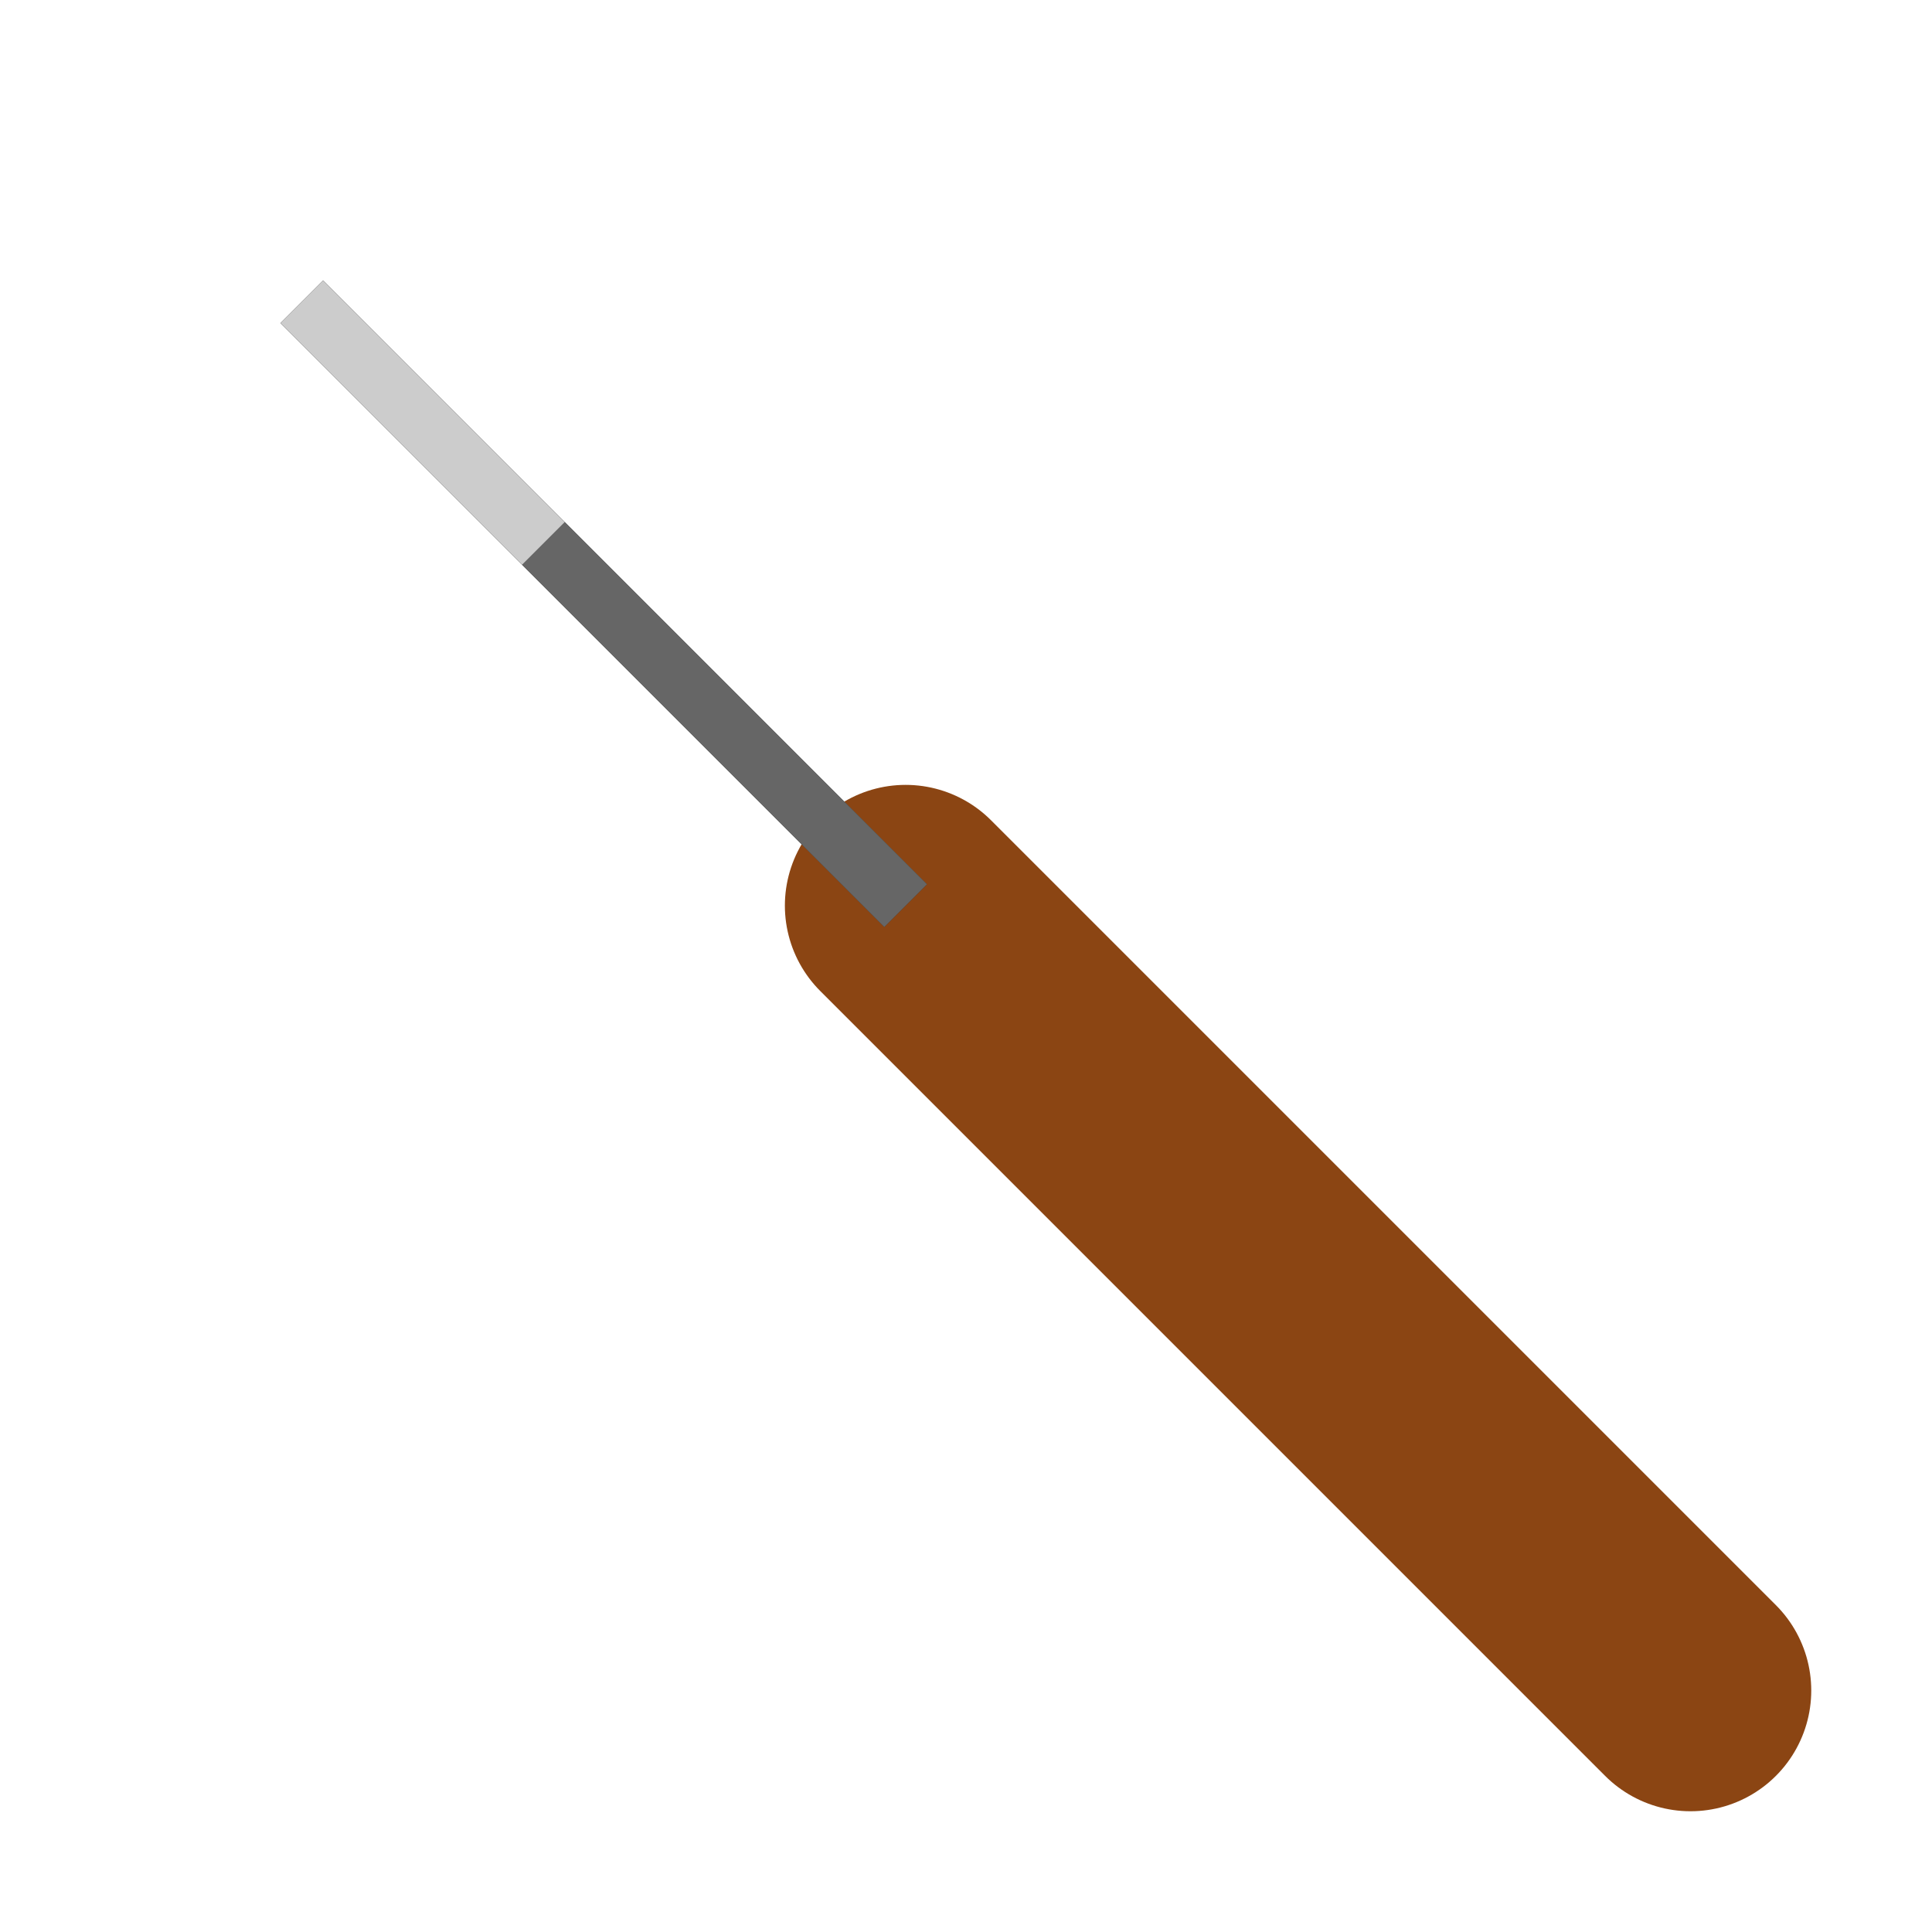 <?xml version="1.0" encoding="UTF-8"?>
<svg width="32" height="32" viewBox="0 0 32 32" version="1.1" xmlns="http://www.w3.org/2000/svg">
  <!-- Axe handle (brown) -->
  <path d="M28,28 L15,15" stroke="#8B4513" stroke-width="4" stroke-linecap="round"/>
  
  <!-- Axe head (grey with outline) -->
  <path d="M5,5 L15,15 L9,9 Z" fill="#888888" stroke="#333333" stroke-width="1"/>
  <path d="M5,5 L15,15" stroke="#666666" stroke-width="1"/>
  
  <!-- Edge highlight -->
  <path d="M5,5 L9,9" stroke="#CCCCCC" stroke-width="1"/>
</svg> 